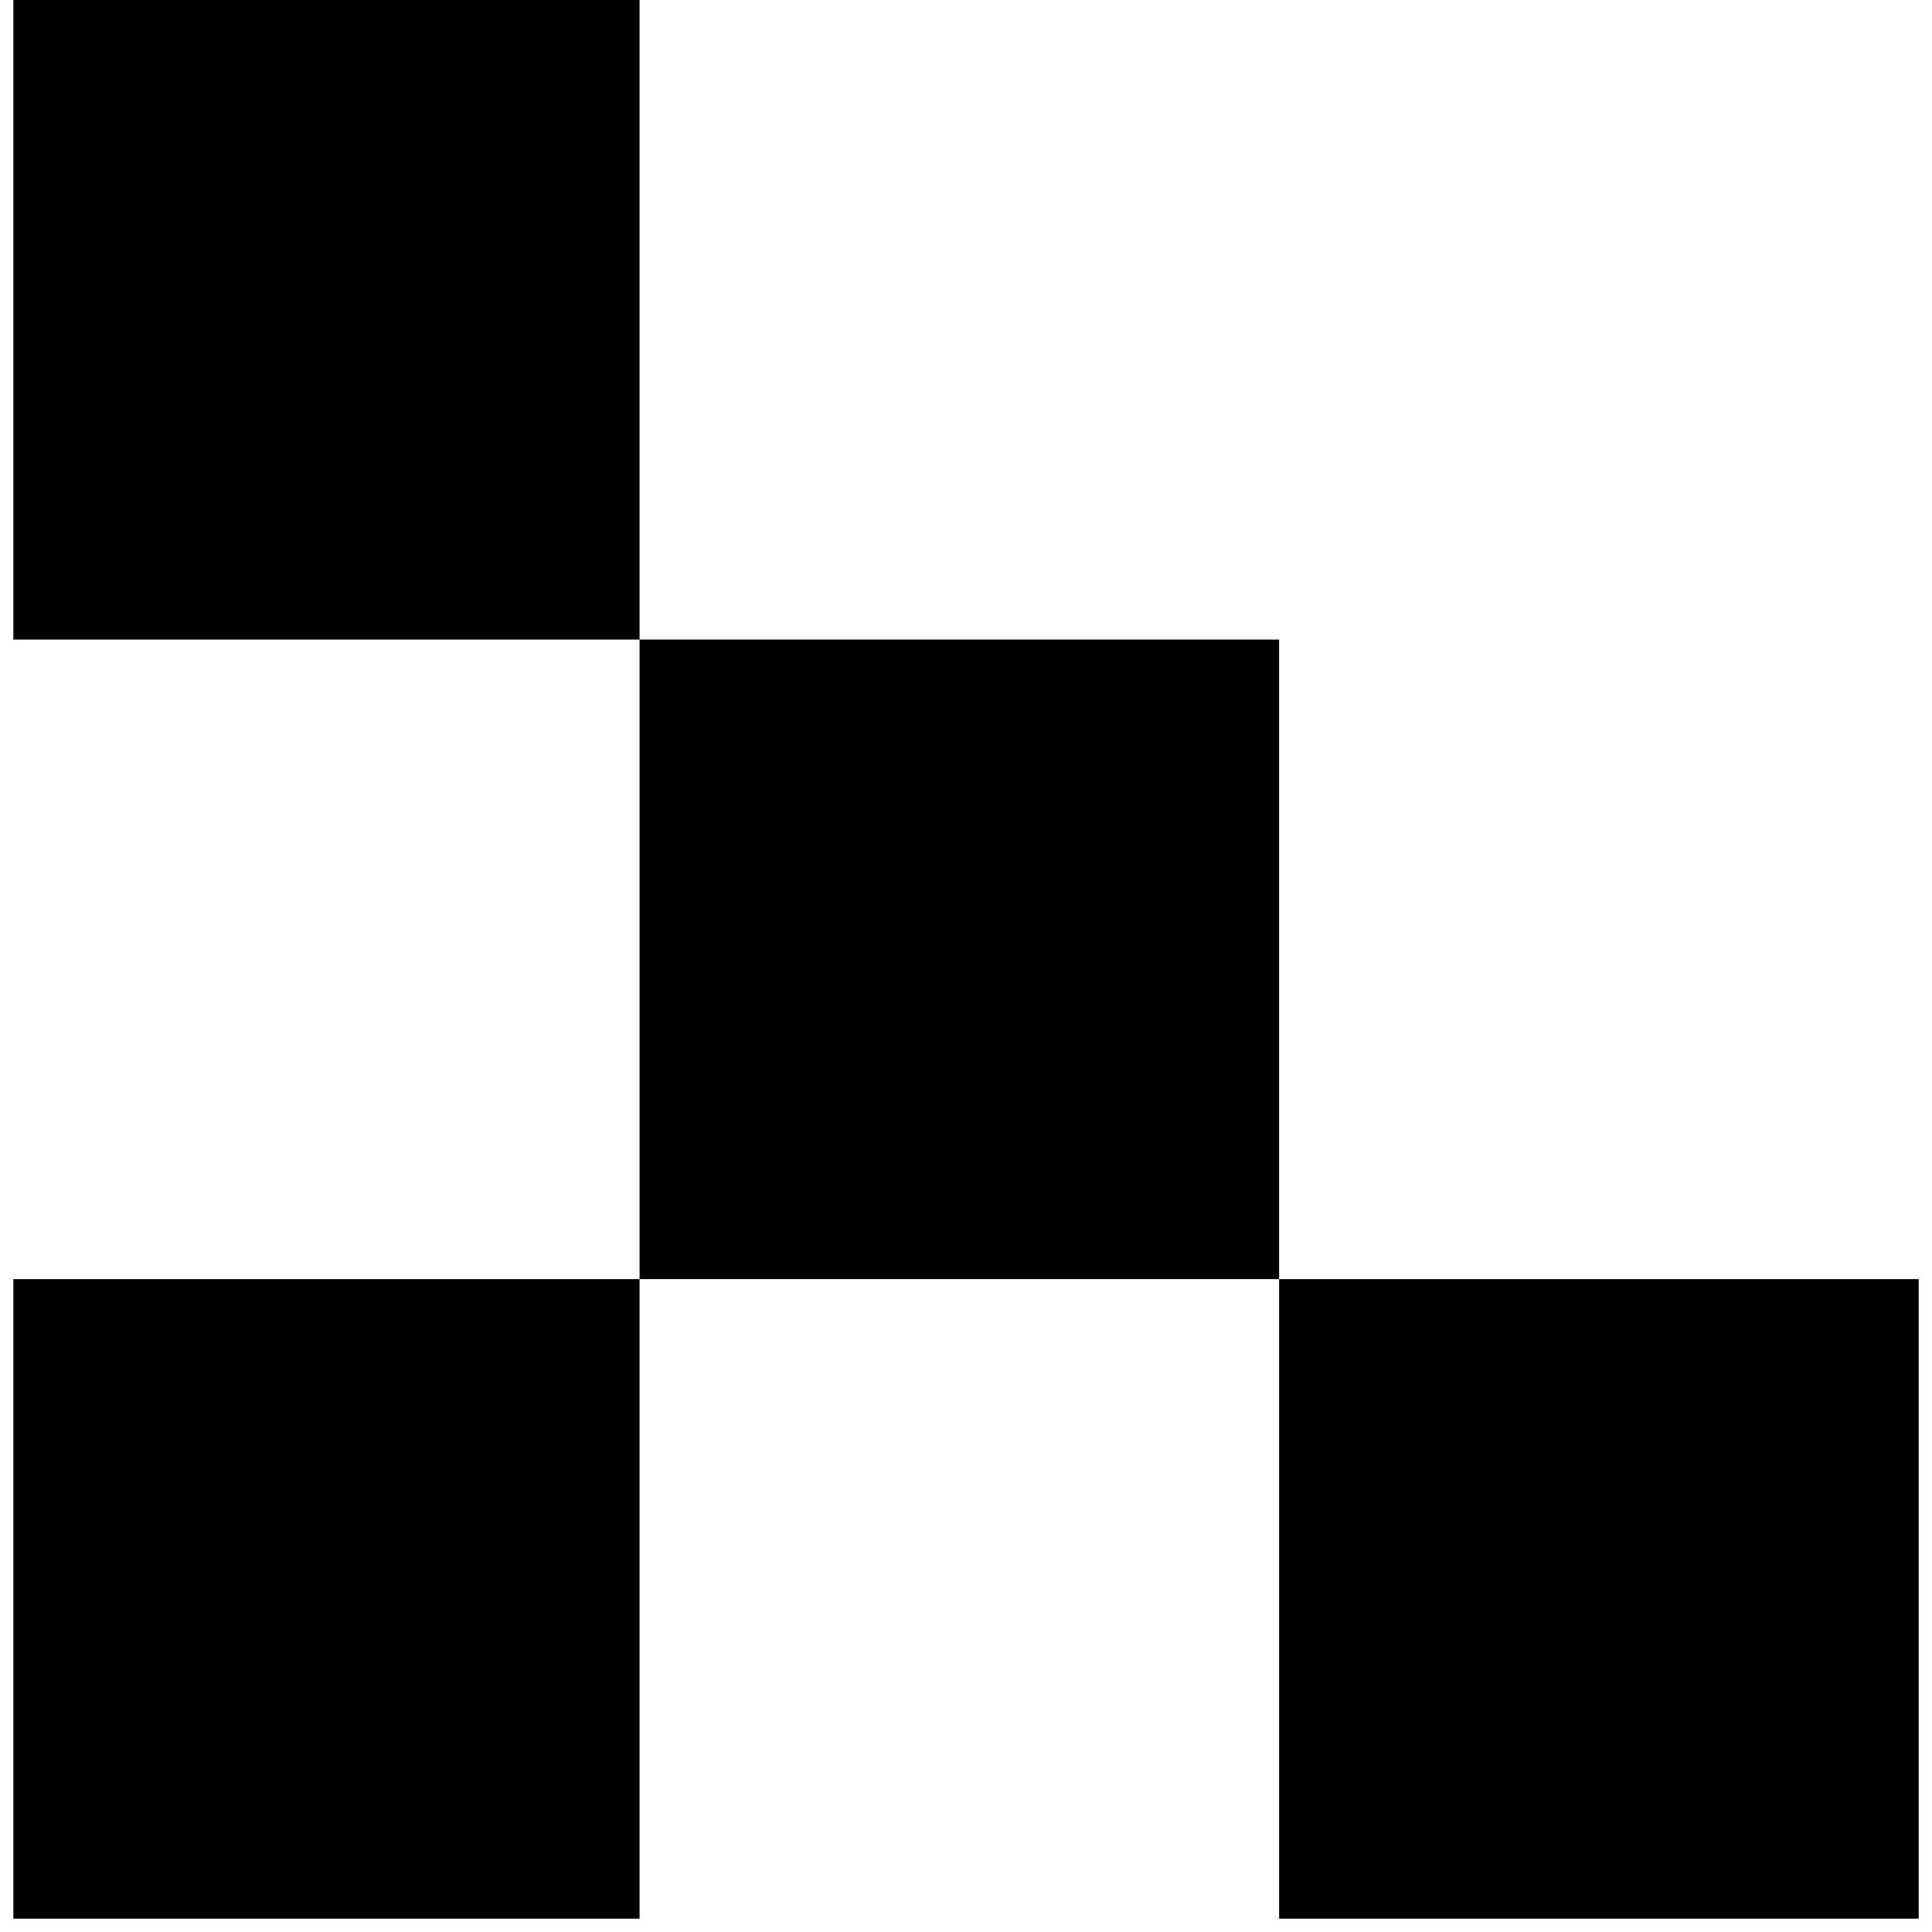 <?xml version="1.0" standalone="no"?>
<!DOCTYPE svg PUBLIC "-//W3C//DTD SVG 20010904//EN"
 "http://www.w3.org/TR/2001/REC-SVG-20010904/DTD/svg10.dtd">
<svg version="1.0" xmlns="http://www.w3.org/2000/svg"
 width="145pt" height="145pt" viewBox="0 0 145 145"
 preserveAspectRatio="xMidYMid meet">
<g transform="translate(0,145) scale(0.1,-0.1)"
fill="#000000" stroke="none">
<path d="M10 1210 l0 -240 235 0 235 0 0 -240 0 -240 -235 0 -235 0 0 -240 0
-240 235 0 235 0 0 240 0 240 240 0 240 0 0 -240 0 -240 240 0 240 0 0 240 0
240 -240 0 -240 0 0 240 0 240 -240 0 -240 0 0 240 0 240 -235 0 -235 0 0
-240z"/>
</g>
</svg>
